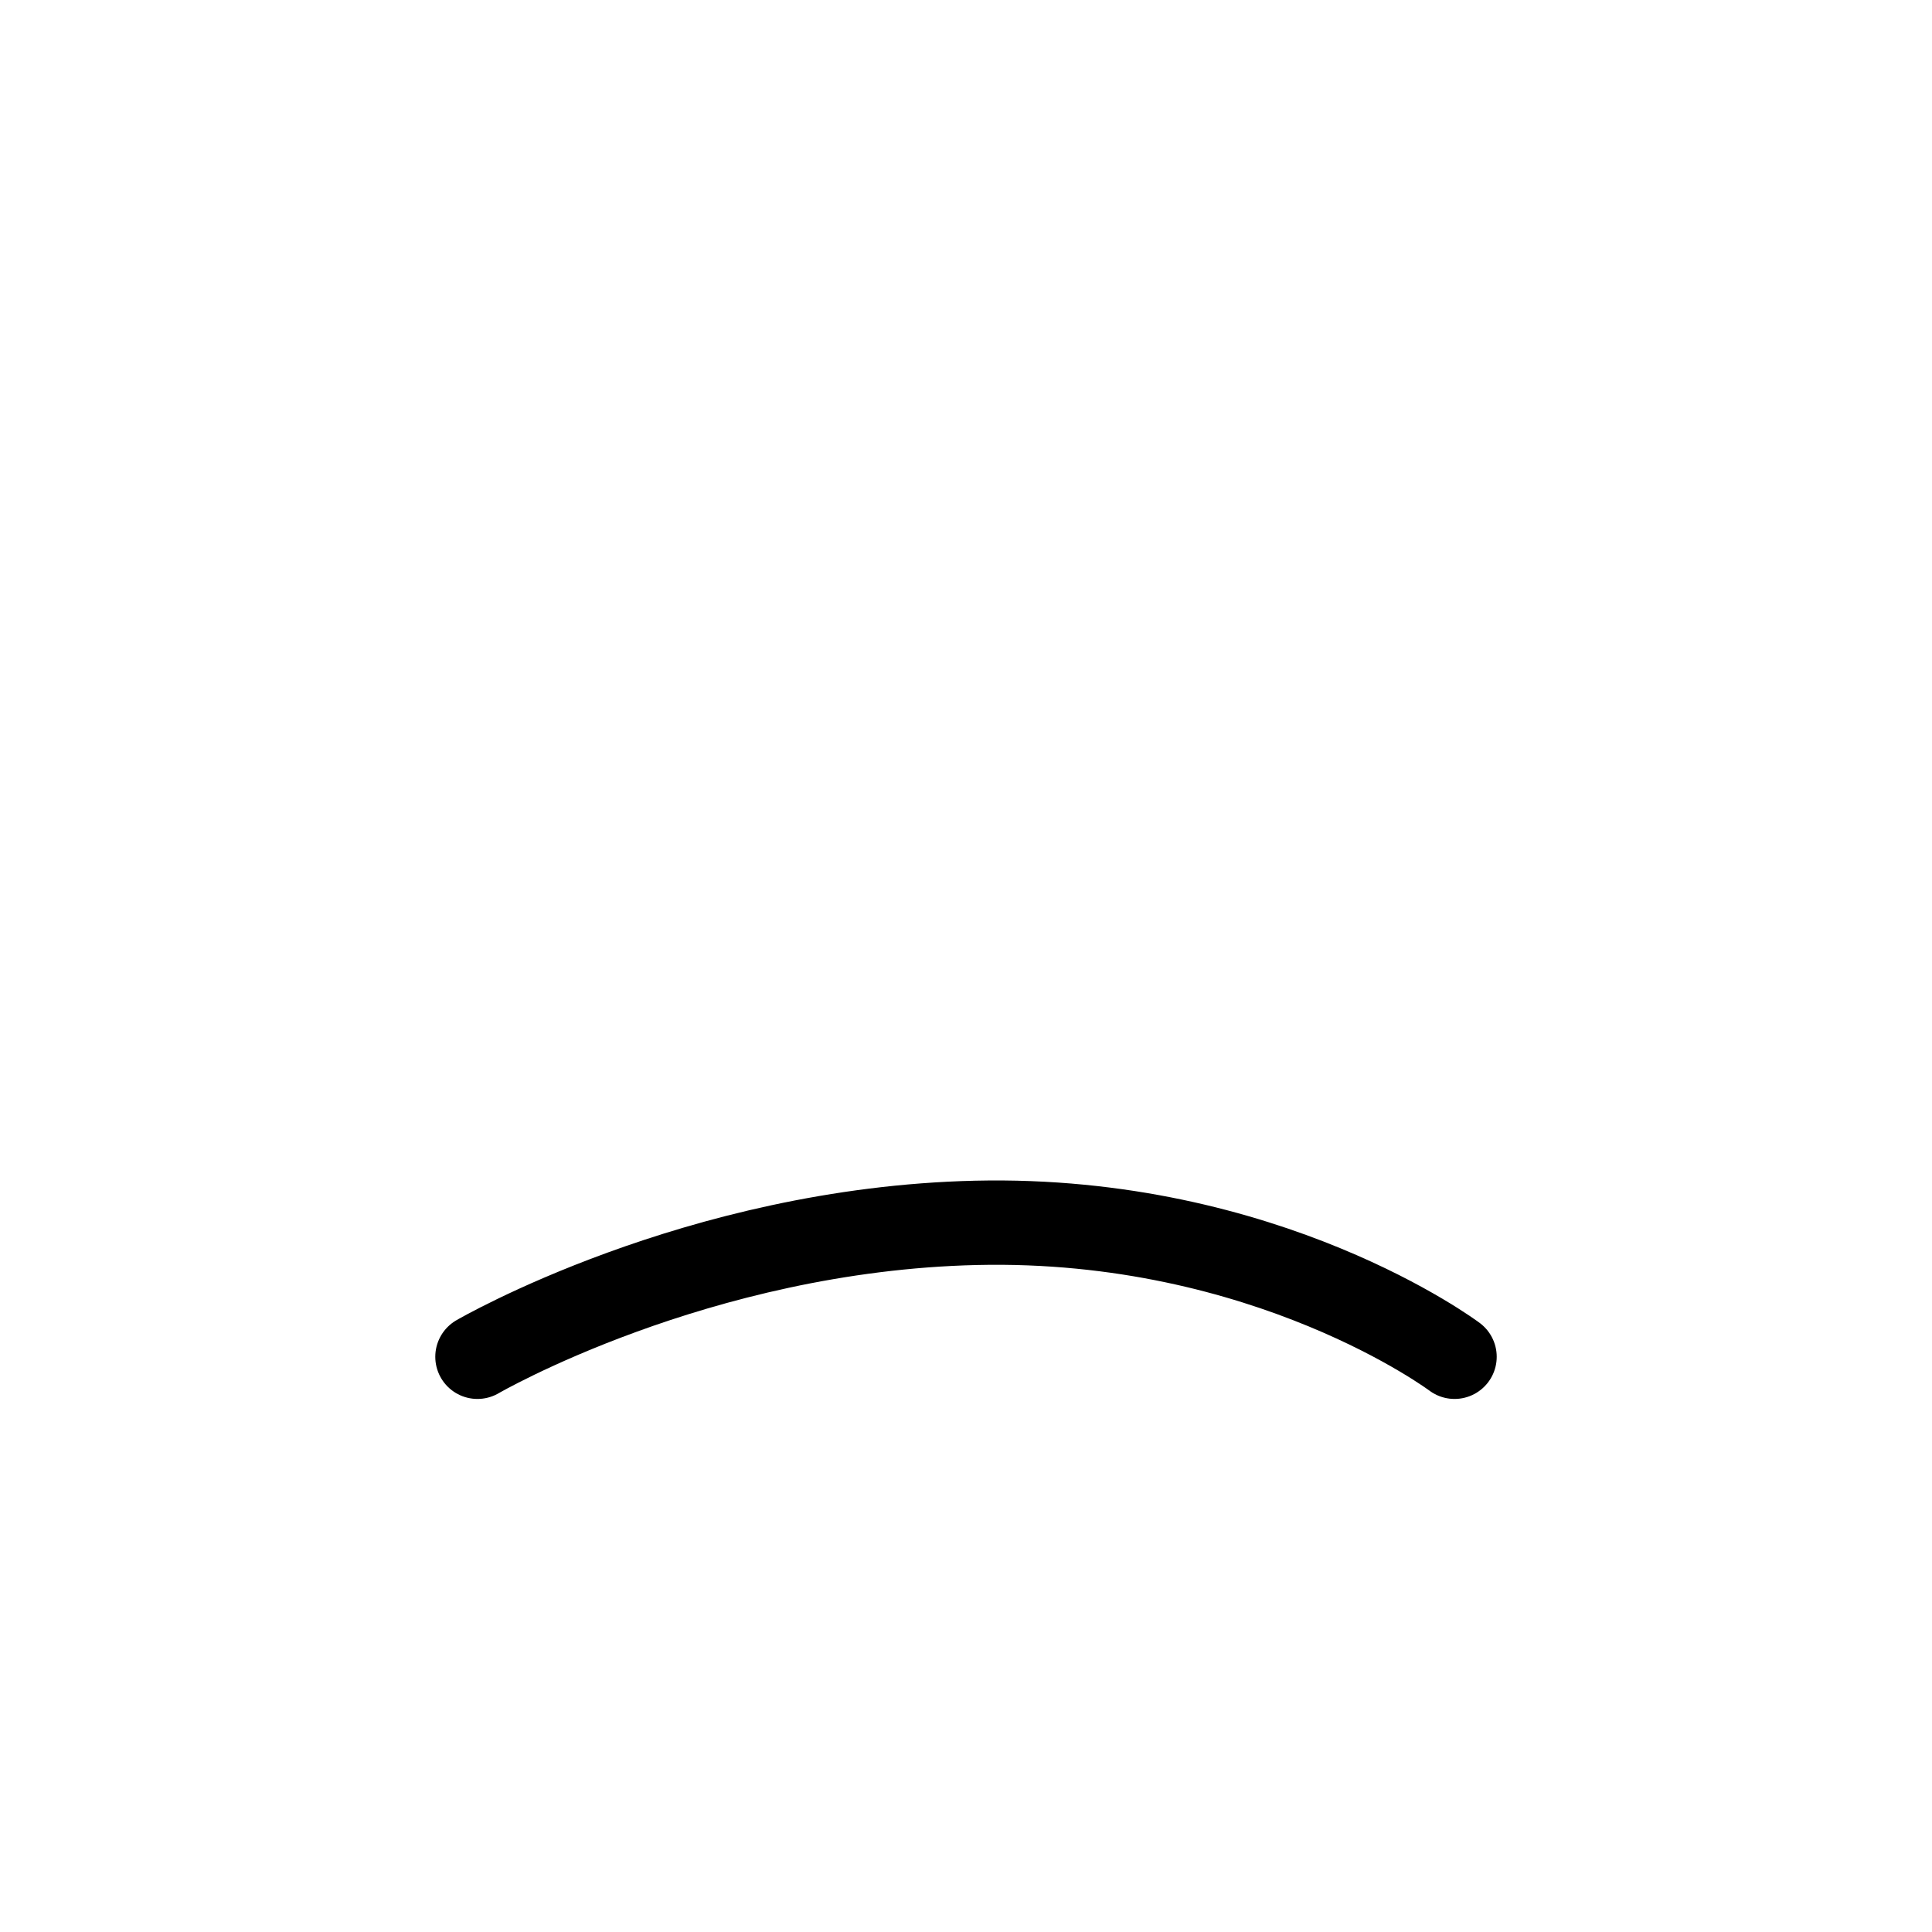 <svg version="1.1" xmlns="http://www.w3.org/2000/svg" xmlns:xlink="http://www.w3.org/1999/xlink" width="183.278" height="183.278" viewBox="0,0,183.278,183.278"><g transform="translate(-208.361,-88.361)"><g data-paper-data="{&quot;isPaintingLayer&quot;:true}" fill="none" fill-rule="nonzero" stroke="#000000" stroke-linejoin="miter" stroke-miterlimit="10" stroke-dasharray="" stroke-dashoffset="0" style="mix-blend-mode: normal"><path d="M253.654,217.071c0,0 20.789,-12.094 47.292,-12.705c27.631,-0.637 45.4,12.705 45.4,12.705" stroke-width="8" stroke-linecap="round"/><path d="M208.361,271.639v-183.278h183.278v183.278z" stroke-width="0" stroke-linecap="butt"/></g></g></svg>